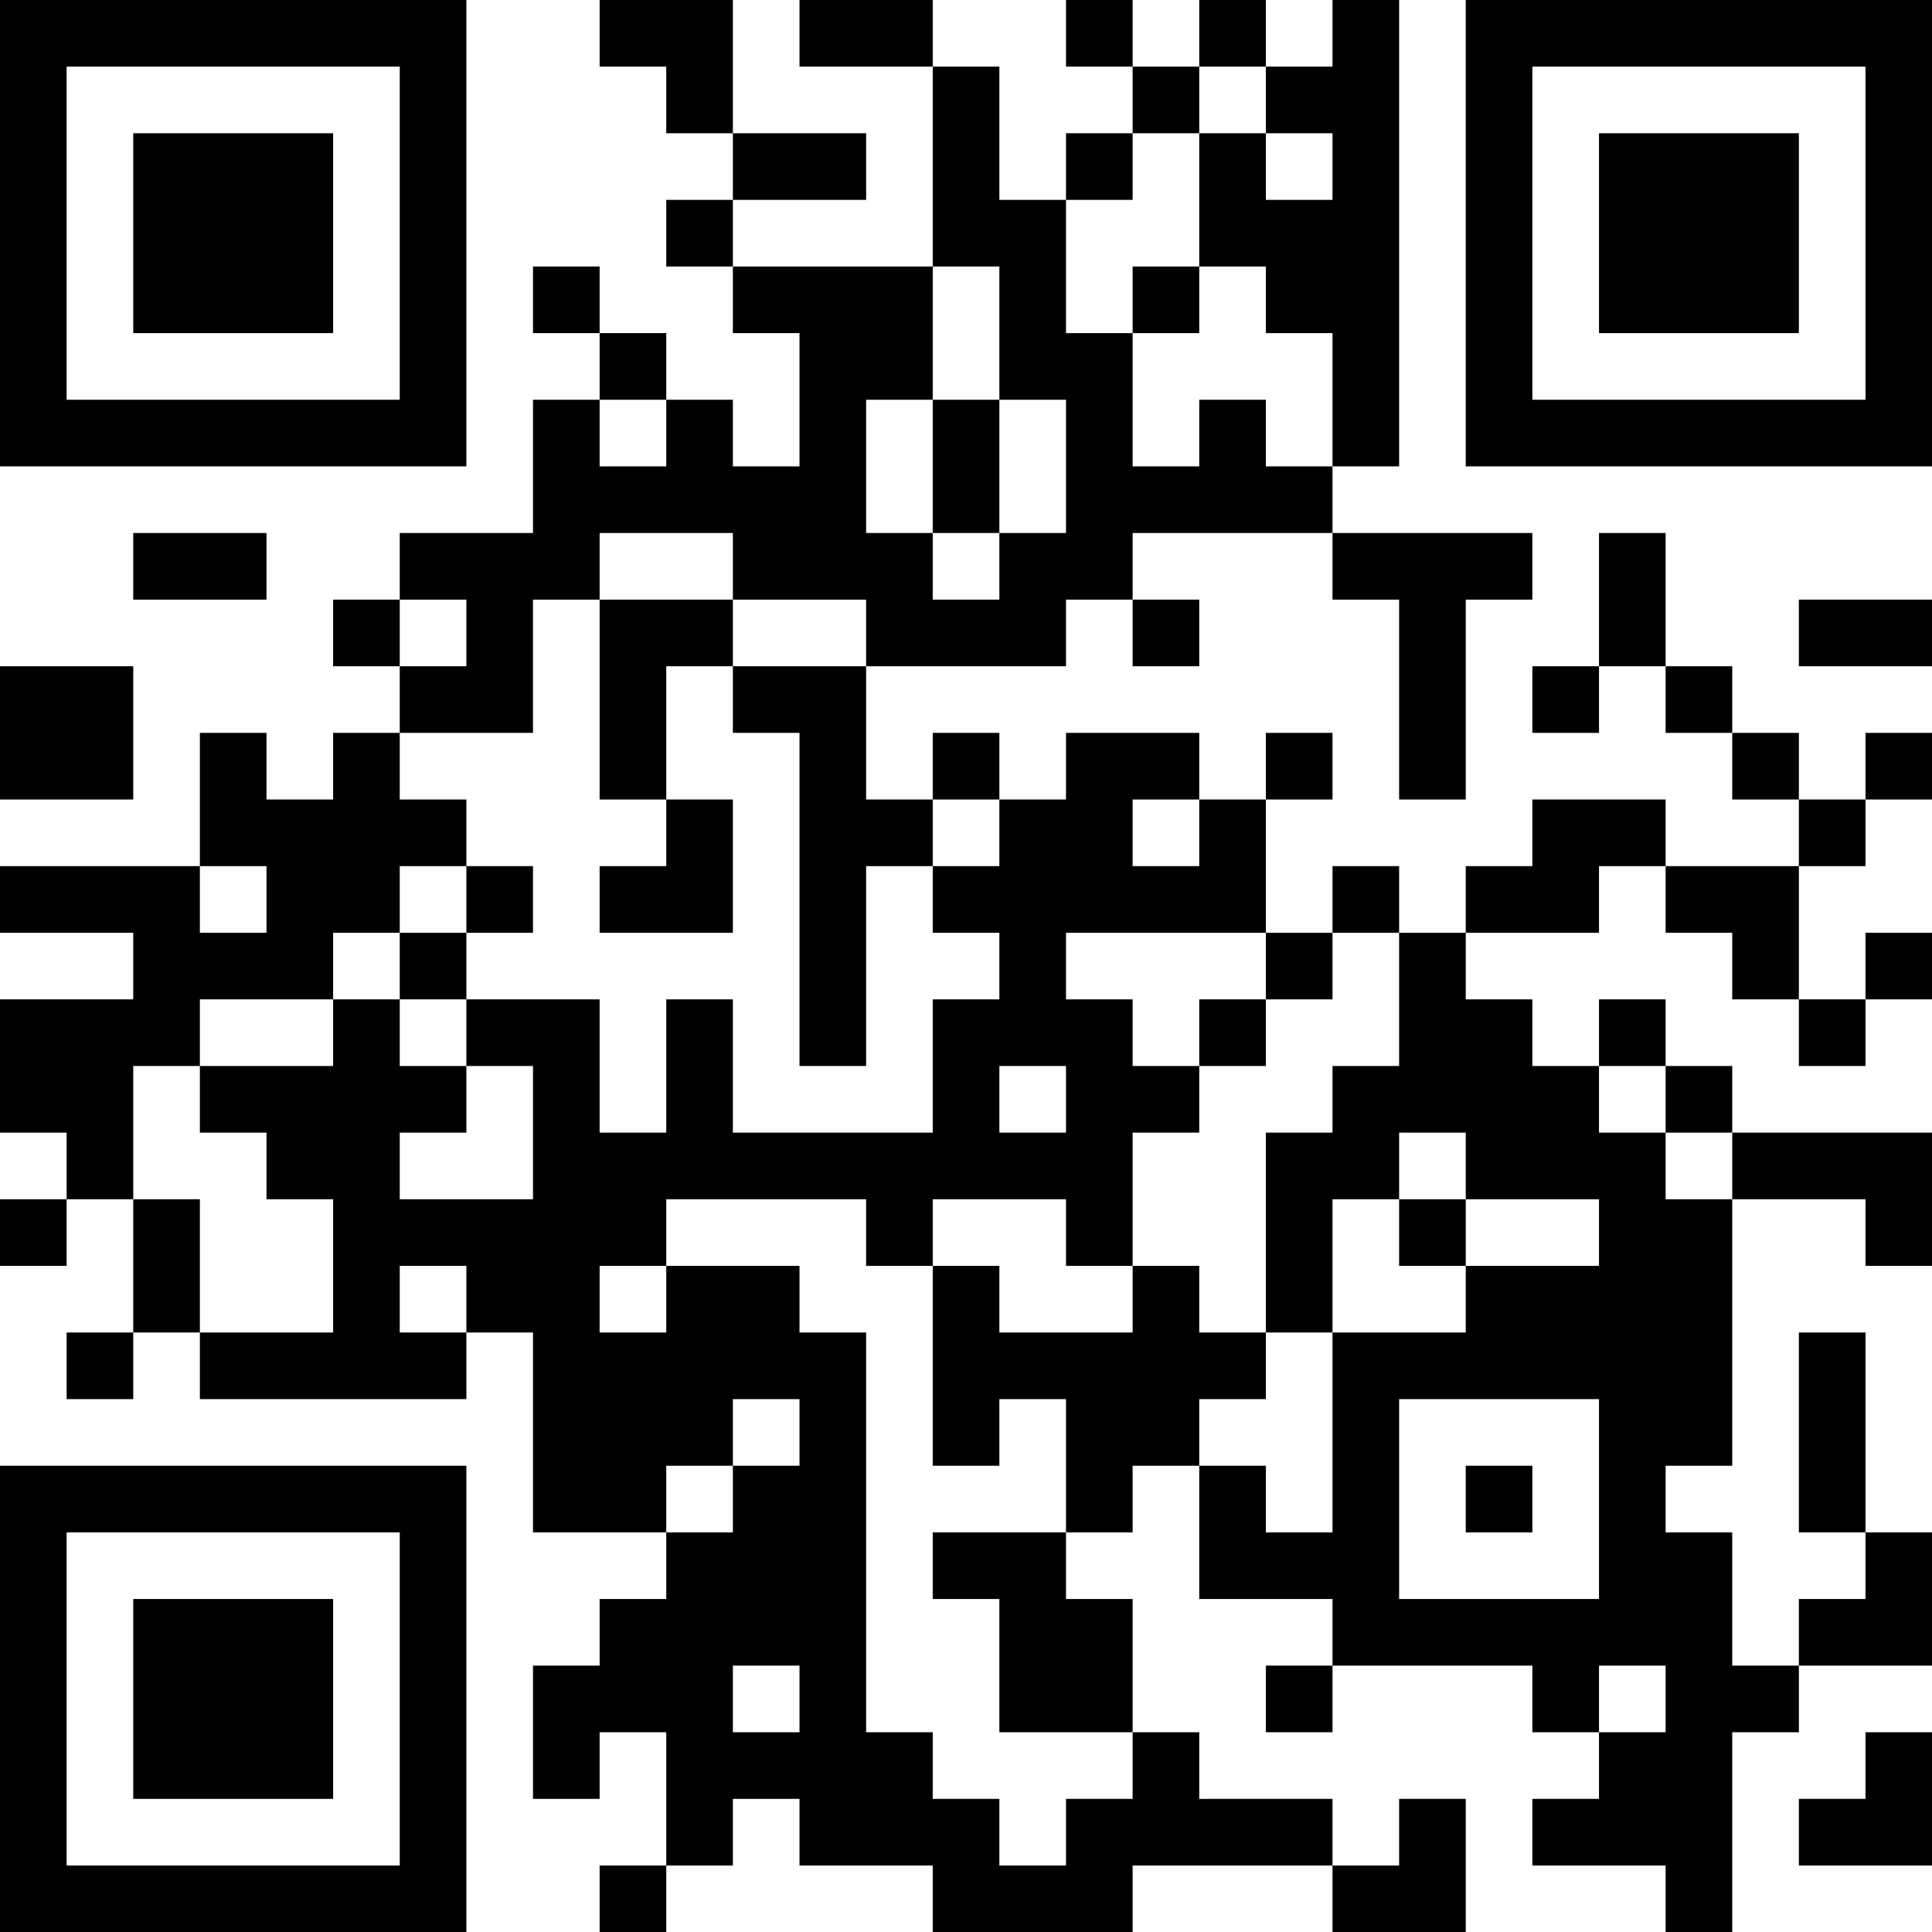 <?xml version="1.0" encoding="UTF-8"?>
<svg xmlns="http://www.w3.org/2000/svg" version="1.1" width="200" height="200" viewBox="0 0 200 200"><rect x="0" y="0" width="200" height="200" fill="#ffffff"/><g transform="scale(6.897)"><g transform="translate(0,0)"><path fill-rule="evenodd" d="M9 0L9 1L10 1L10 2L11 2L11 3L10 3L10 4L11 4L11 5L12 5L12 7L11 7L11 6L10 6L10 5L9 5L9 4L8 4L8 5L9 5L9 6L8 6L8 8L6 8L6 9L5 9L5 10L6 10L6 11L5 11L5 12L4 12L4 11L3 11L3 13L0 13L0 14L2 14L2 15L0 15L0 17L1 17L1 18L0 18L0 19L1 19L1 18L2 18L2 20L1 20L1 21L2 21L2 20L3 20L3 21L7 21L7 20L8 20L8 23L10 23L10 24L9 24L9 25L8 25L8 27L9 27L9 26L10 26L10 28L9 28L9 29L10 29L10 28L11 28L11 27L12 27L12 28L14 28L14 29L17 29L17 28L20 28L20 29L22 29L22 27L21 27L21 28L20 28L20 27L18 27L18 26L17 26L17 24L16 24L16 23L17 23L17 22L18 22L18 24L20 24L20 25L19 25L19 26L20 26L20 25L23 25L23 26L24 26L24 27L23 27L23 28L25 28L25 29L26 29L26 26L27 26L27 25L29 25L29 23L28 23L28 20L27 20L27 23L28 23L28 24L27 24L27 25L26 25L26 23L25 23L25 22L26 22L26 18L28 18L28 19L29 19L29 17L26 17L26 16L25 16L25 15L24 15L24 16L23 16L23 15L22 15L22 14L24 14L24 13L25 13L25 14L26 14L26 15L27 15L27 16L28 16L28 15L29 15L29 14L28 14L28 15L27 15L27 13L28 13L28 12L29 12L29 11L28 11L28 12L27 12L27 11L26 11L26 10L25 10L25 8L24 8L24 10L23 10L23 11L24 11L24 10L25 10L25 11L26 11L26 12L27 12L27 13L25 13L25 12L23 12L23 13L22 13L22 14L21 14L21 13L20 13L20 14L19 14L19 12L20 12L20 11L19 11L19 12L18 12L18 11L16 11L16 12L15 12L15 11L14 11L14 12L13 12L13 10L16 10L16 9L17 9L17 10L18 10L18 9L17 9L17 8L20 8L20 9L21 9L21 12L22 12L22 9L23 9L23 8L20 8L20 7L21 7L21 0L20 0L20 1L19 1L19 0L18 0L18 1L17 1L17 0L16 0L16 1L17 1L17 2L16 2L16 3L15 3L15 1L14 1L14 0L12 0L12 1L14 1L14 4L11 4L11 3L13 3L13 2L11 2L11 0ZM18 1L18 2L17 2L17 3L16 3L16 5L17 5L17 7L18 7L18 6L19 6L19 7L20 7L20 5L19 5L19 4L18 4L18 2L19 2L19 3L20 3L20 2L19 2L19 1ZM14 4L14 6L13 6L13 8L14 8L14 9L15 9L15 8L16 8L16 6L15 6L15 4ZM17 4L17 5L18 5L18 4ZM9 6L9 7L10 7L10 6ZM14 6L14 8L15 8L15 6ZM2 8L2 9L4 9L4 8ZM9 8L9 9L8 9L8 11L6 11L6 12L7 12L7 13L6 13L6 14L5 14L5 15L3 15L3 16L2 16L2 18L3 18L3 20L5 20L5 18L4 18L4 17L3 17L3 16L5 16L5 15L6 15L6 16L7 16L7 17L6 17L6 18L8 18L8 16L7 16L7 15L9 15L9 17L10 17L10 15L11 15L11 17L14 17L14 15L15 15L15 14L14 14L14 13L15 13L15 12L14 12L14 13L13 13L13 16L12 16L12 11L11 11L11 10L13 10L13 9L11 9L11 8ZM6 9L6 10L7 10L7 9ZM9 9L9 12L10 12L10 13L9 13L9 14L11 14L11 12L10 12L10 10L11 10L11 9ZM27 9L27 10L29 10L29 9ZM0 10L0 12L2 12L2 10ZM17 12L17 13L18 13L18 12ZM3 13L3 14L4 14L4 13ZM7 13L7 14L6 14L6 15L7 15L7 14L8 14L8 13ZM16 14L16 15L17 15L17 16L18 16L18 17L17 17L17 19L16 19L16 18L14 18L14 19L13 19L13 18L10 18L10 19L9 19L9 20L10 20L10 19L12 19L12 20L13 20L13 26L14 26L14 27L15 27L15 28L16 28L16 27L17 27L17 26L15 26L15 24L14 24L14 23L16 23L16 21L15 21L15 22L14 22L14 19L15 19L15 20L17 20L17 19L18 19L18 20L19 20L19 21L18 21L18 22L19 22L19 23L20 23L20 20L22 20L22 19L24 19L24 18L22 18L22 17L21 17L21 18L20 18L20 20L19 20L19 17L20 17L20 16L21 16L21 14L20 14L20 15L19 15L19 14ZM18 15L18 16L19 16L19 15ZM15 16L15 17L16 17L16 16ZM24 16L24 17L25 17L25 18L26 18L26 17L25 17L25 16ZM21 18L21 19L22 19L22 18ZM6 19L6 20L7 20L7 19ZM11 21L11 22L10 22L10 23L11 23L11 22L12 22L12 21ZM21 21L21 24L24 24L24 21ZM22 22L22 23L23 23L23 22ZM11 25L11 26L12 26L12 25ZM24 25L24 26L25 26L25 25ZM28 26L28 27L27 27L27 28L29 28L29 26ZM0 0L0 7L7 7L7 0ZM1 1L1 6L6 6L6 1ZM2 2L2 5L5 5L5 2ZM22 0L22 7L29 7L29 0ZM23 1L23 6L28 6L28 1ZM24 2L24 5L27 5L27 2ZM0 22L0 29L7 29L7 22ZM1 23L1 28L6 28L6 23ZM2 24L2 27L5 27L5 24Z" fill="#000000"/></g></g></svg>
